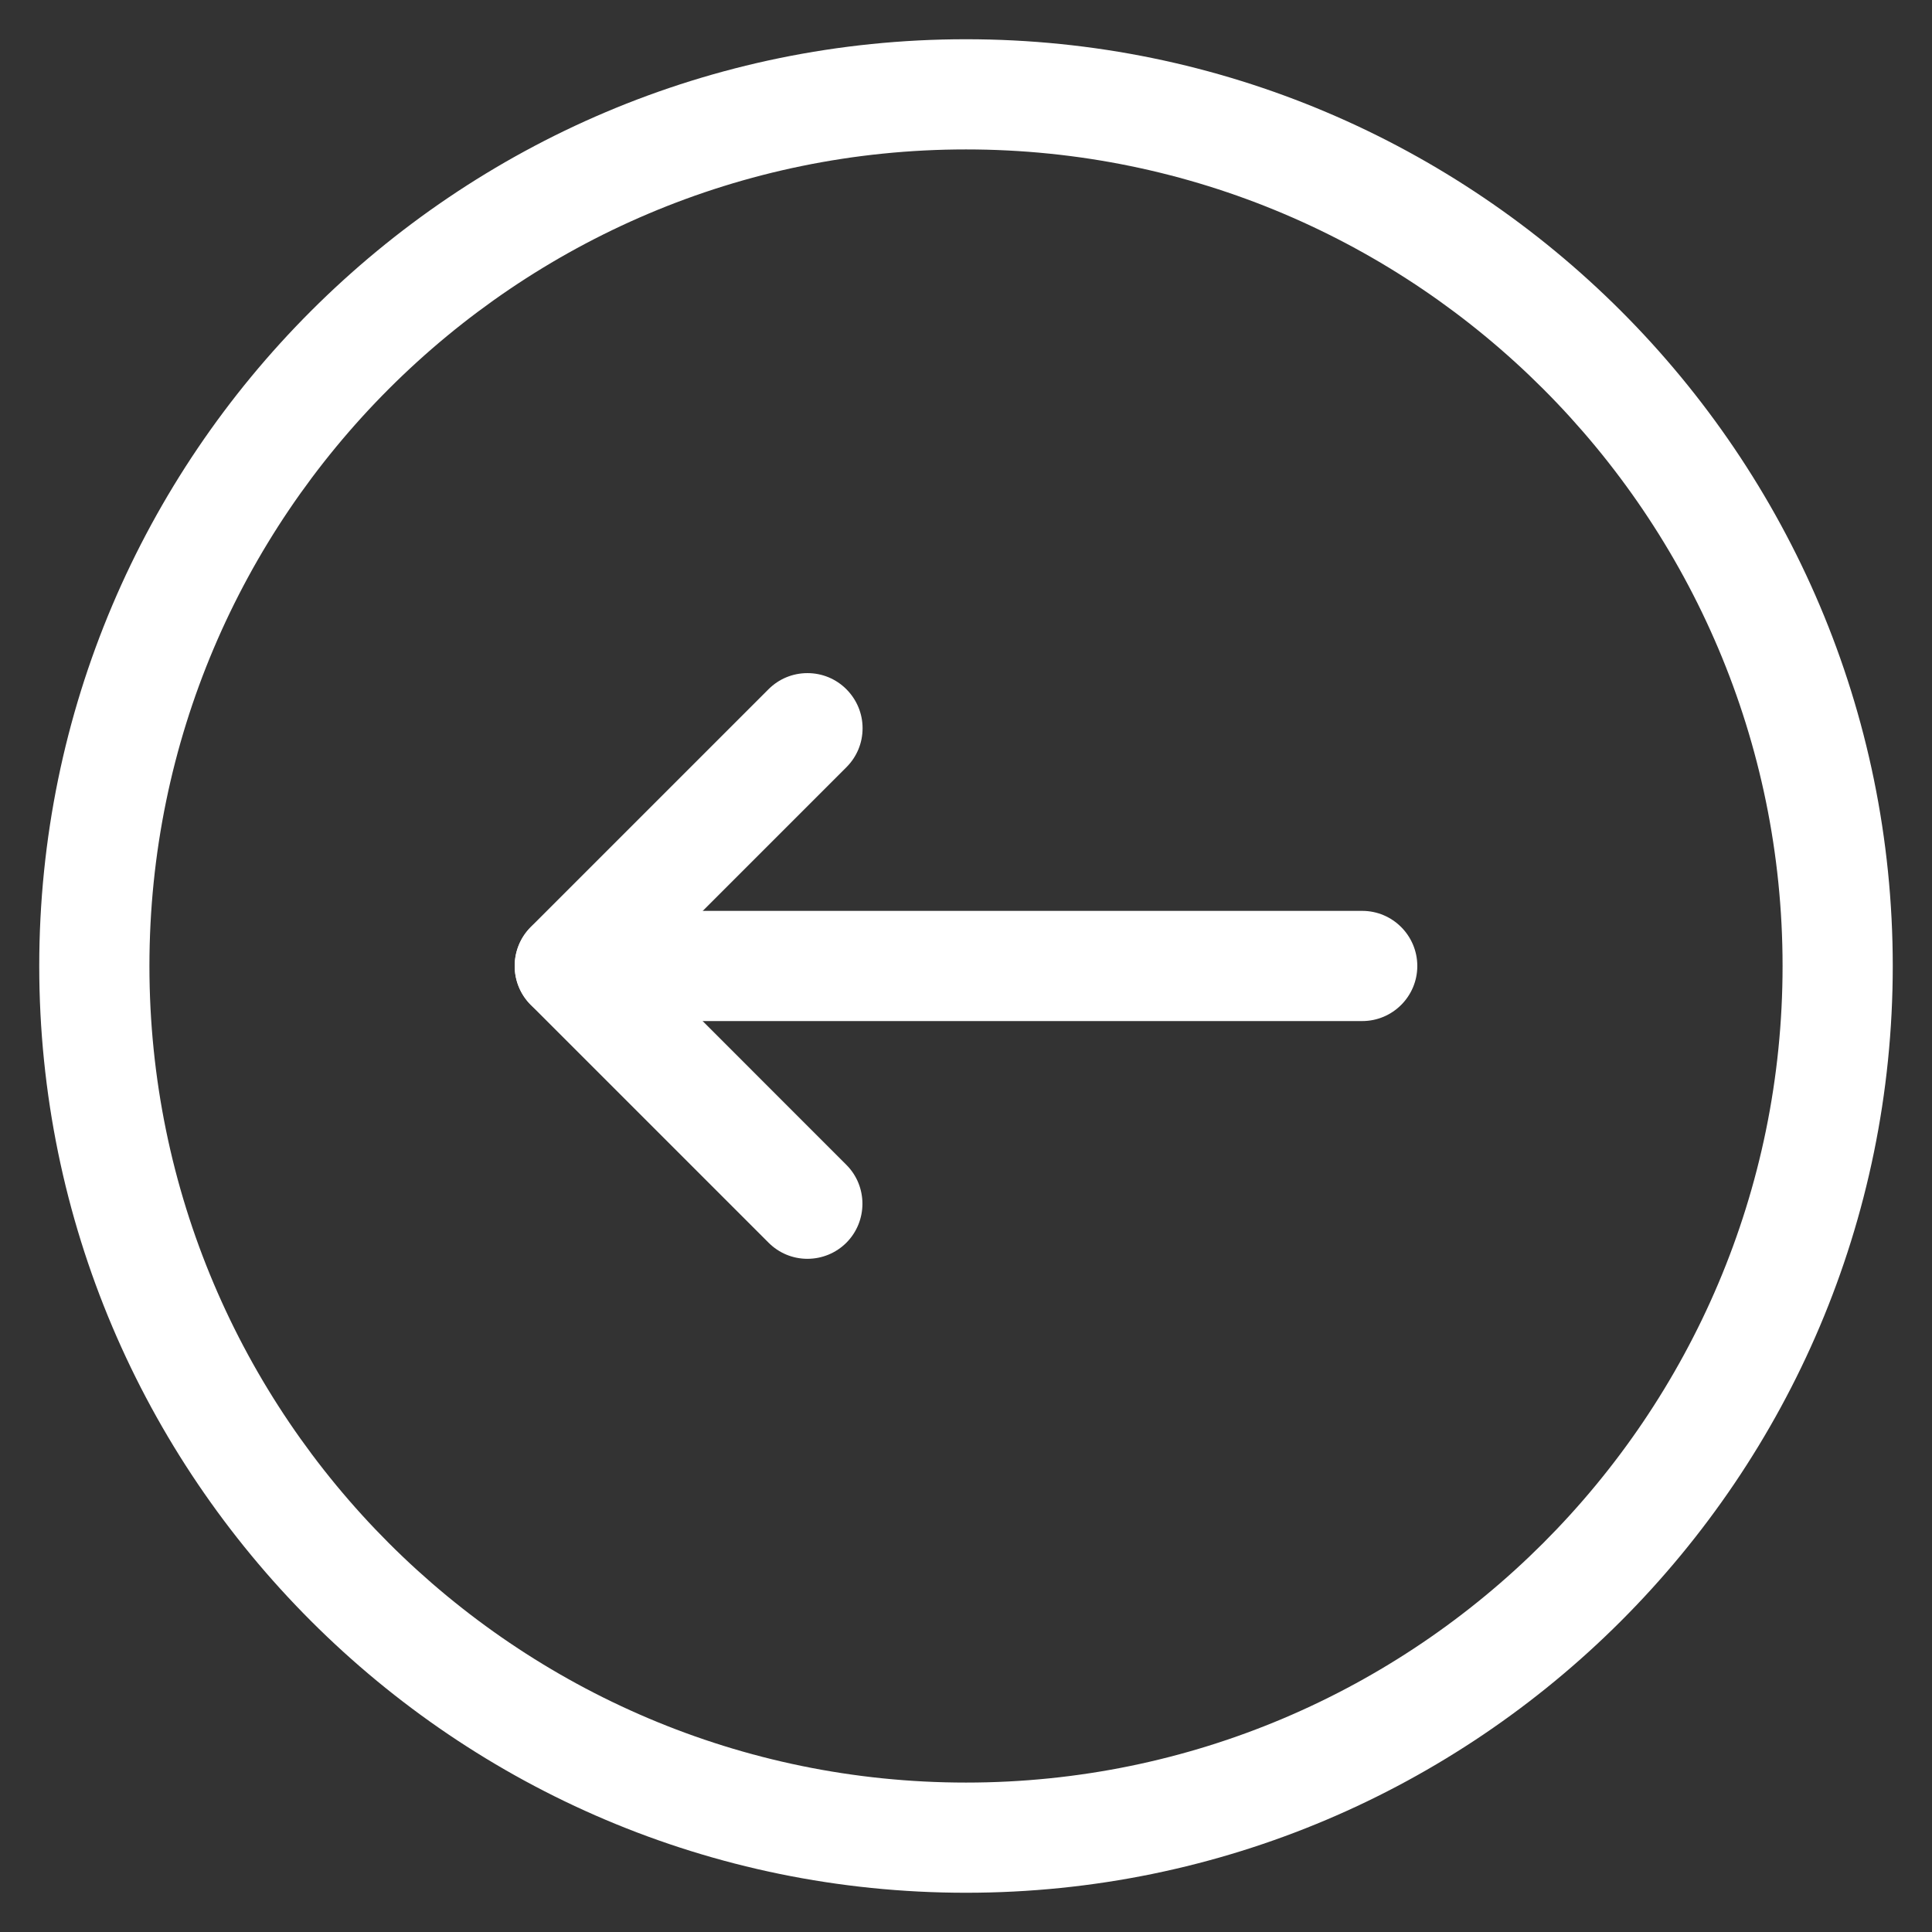 <?xml version="1.0" encoding="UTF-8"?>
<svg height="32px" version="1.1" viewBox="0 0 32 32" width="32px" xmlns="http://www.w3.org/2000/svg">
  <rect x="0" y="0" width="32" height="32" fill="#333333" stroke="none"/>
  <title>circle-arrow-left</title>
  <g fill="none" fill-rule="evenodd" id="Prototype_CDE" stroke="none" stroke-width="1">
    <g fill="#FFFFFF" fill-rule="nonzero" id="Listedesinscrits" transform="translate(-160, -94)">
      <g id="circle-arrow-left" transform="translate(160.65, 94.65)">
        <path
          d="M15.35,30.7 C6.886,30.7 0,23.814 0,15.35 C0,6.886 6.886,0 15.35,0 C23.814,0 30.7,6.886 30.7,15.35 C30.7,23.814 23.814,30.7 15.35,30.7 Z M15.35,1.825 C7.892,1.825 1.825,7.892 1.825,15.35 C1.825,22.808 7.892,28.875 15.35,28.875 C22.808,28.875 28.875,22.808 28.875,15.35 C28.875,7.892 22.808,1.825 15.35,1.825 Z"
          id="Shape"></path>
        <path
          d="M12.725,20.2 C12.481,20.2 12.252,20.105 12.08,19.933 L8.141,15.994 C7.786,15.639 7.786,15.06 8.141,14.704 L12.079,10.766 C12.251,10.594 12.48,10.499 12.724,10.499 C12.968,10.499 13.197,10.594 13.369,10.766 C13.541,10.939 13.637,11.168 13.637,11.412 C13.637,11.656 13.542,11.885 13.369,12.058 L10.359,15.068 C10.203,15.224 10.203,15.477 10.359,15.633 L13.368,18.643 C13.724,18.998 13.723,19.578 13.368,19.934 C13.197,20.104 12.968,20.199 12.725,20.2 L12.725,20.2 L12.725,20.2 Z"
          id="Shape"></path>
        <path
          d="M8.788,16.262 C8.285,16.262 7.875,15.853 7.875,15.35 C7.875,14.847 8.285,14.437 8.788,14.437 L21.913,14.437 C22.416,14.437 22.825,14.847 22.825,15.35 C22.825,15.853 22.416,16.262 21.913,16.262 L8.788,16.262 Z"
          id="Shape"></path>
      </g>
    </g>
  </g>
</svg>
